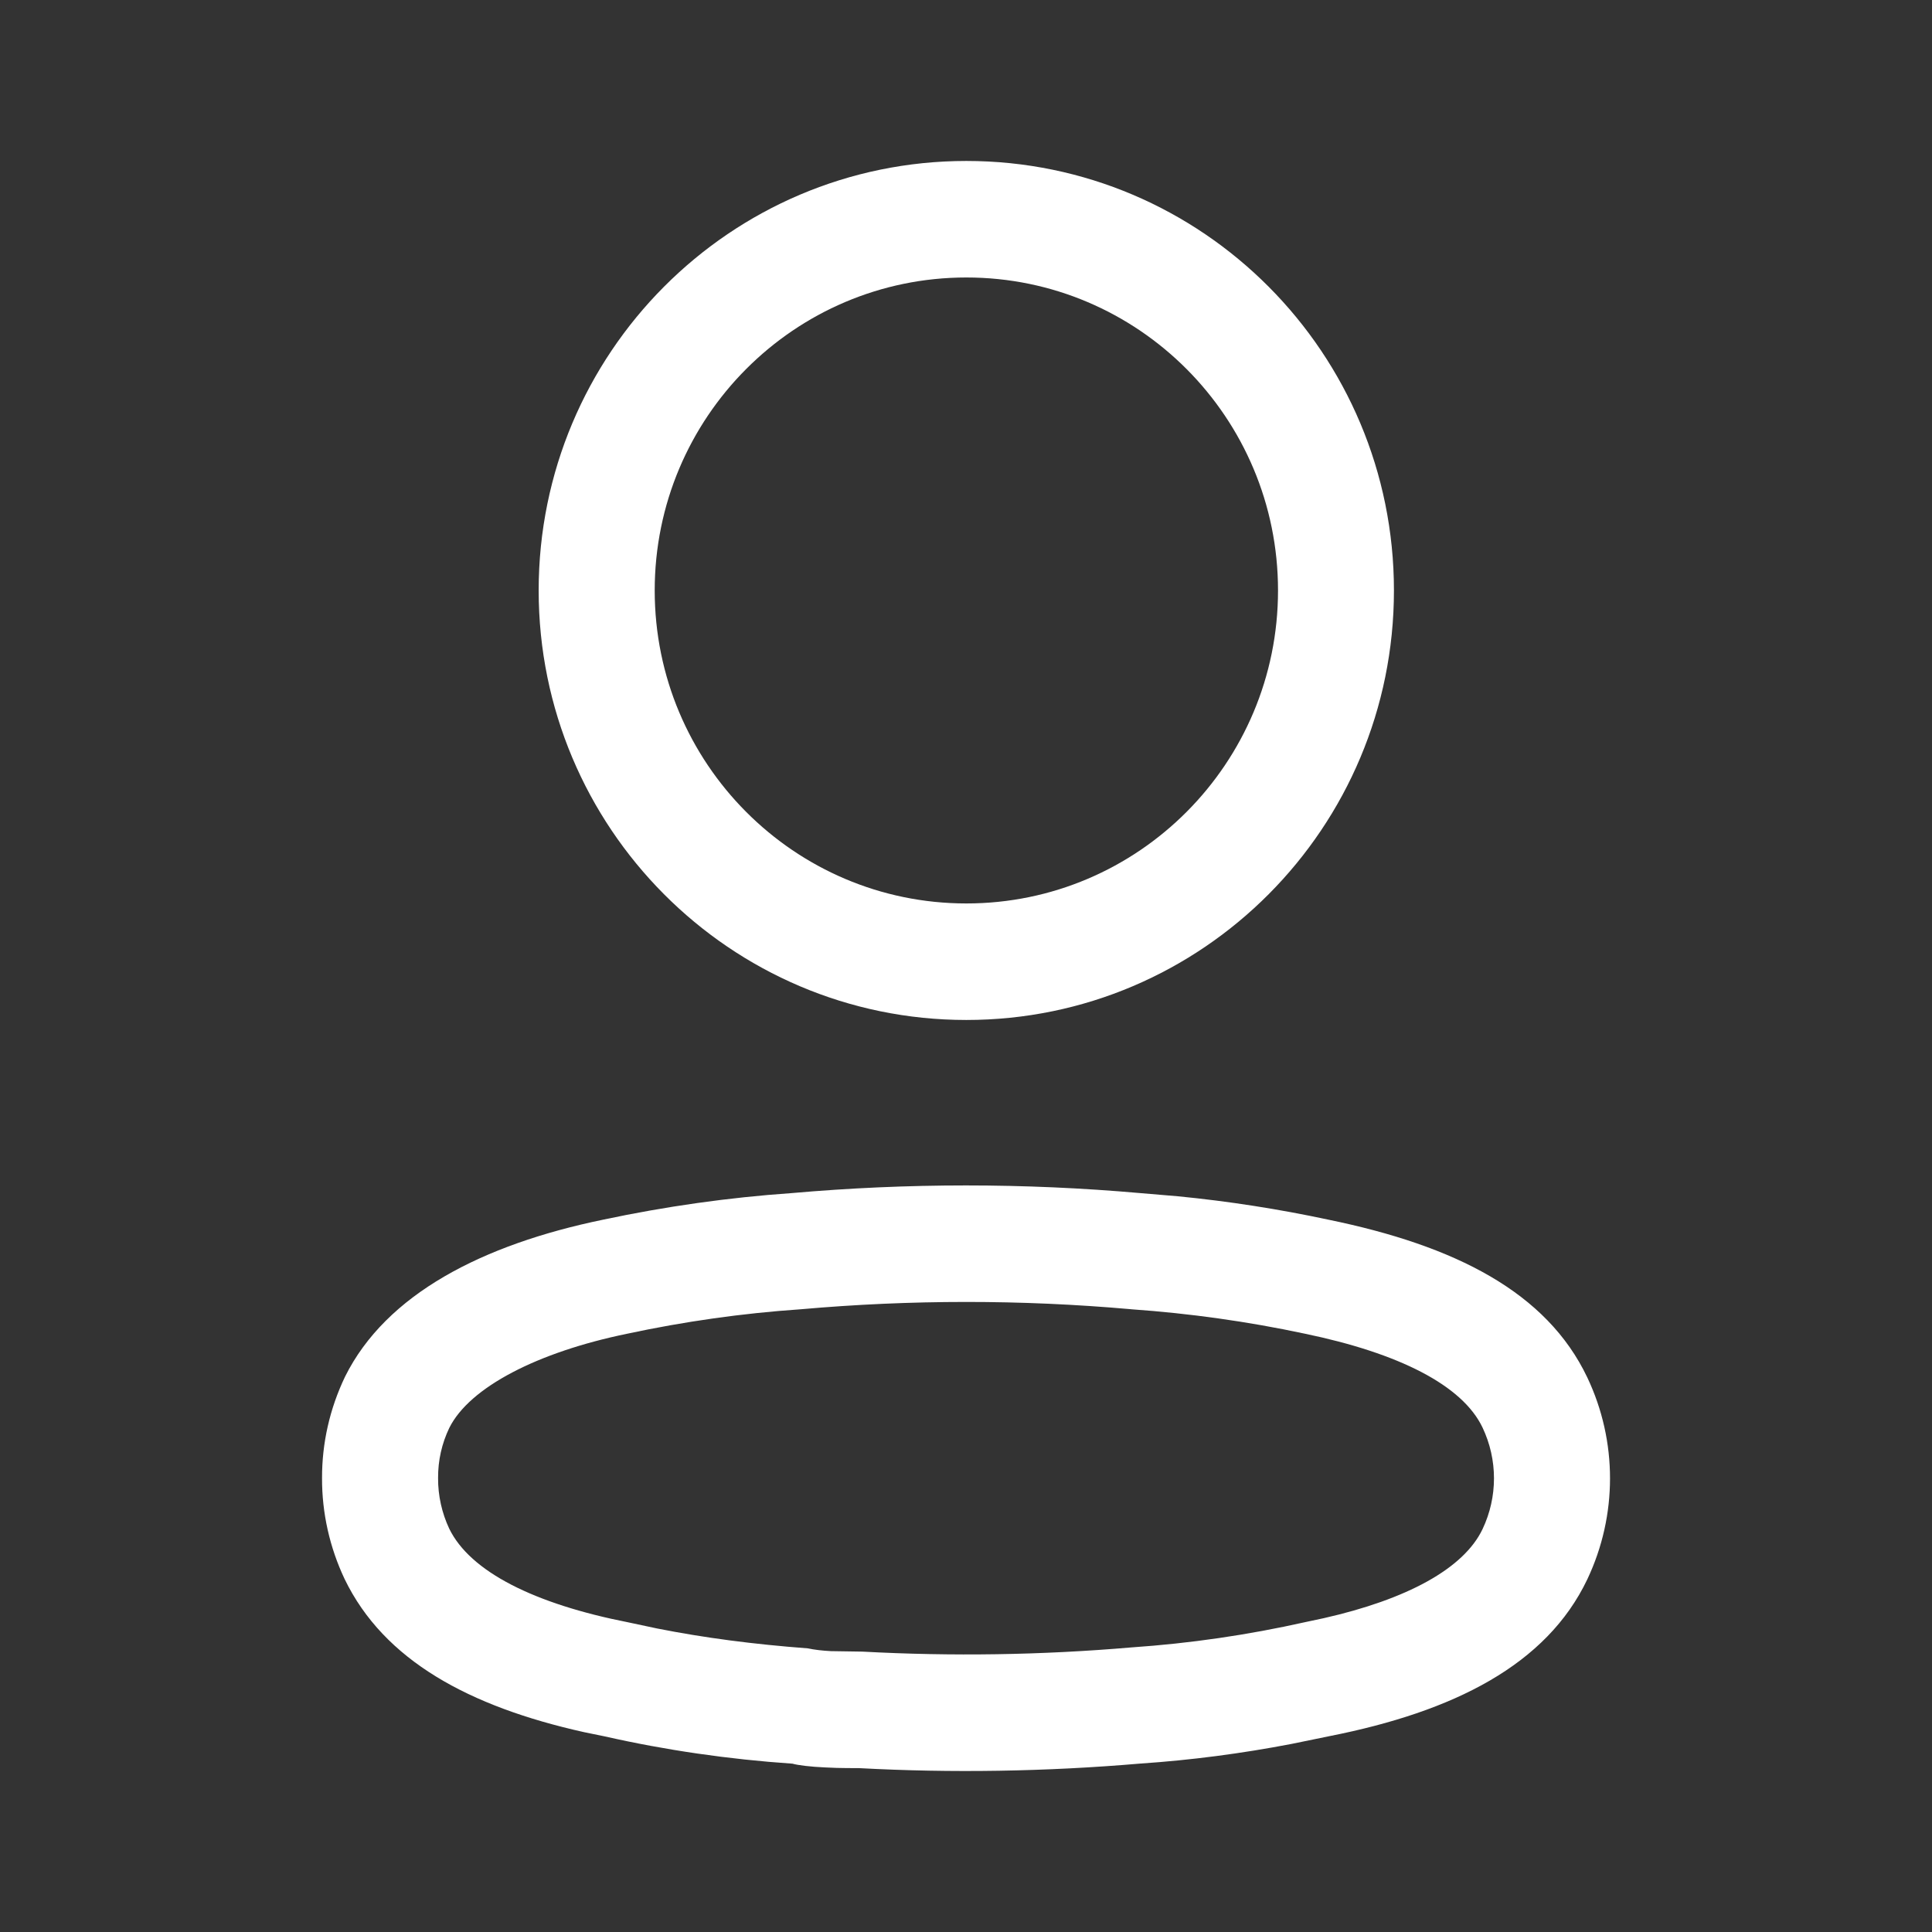 <svg width="16" height="16" viewBox="0 0 16 16" fill="none" xmlns="http://www.w3.org/2000/svg">
<rect x="0" y="0" width="16" height="16" fill="#333333" stroke="none"/>
<path fill-rule="evenodd" clip-rule="evenodd" d="M8.003 1.333C6.047 1.333 4.461 2.926 4.461 4.89C4.461 6.854 6.047 8.447 8.003 8.447C9.959 8.447 11.544 6.854 11.544 4.89C11.544 2.926 9.959 1.333 8.003 1.333ZM8.003 2.298C9.428 2.298 10.584 3.459 10.584 4.89C10.584 6.321 9.428 7.482 8.003 7.482C6.578 7.482 5.422 6.321 5.422 4.89C5.422 3.459 6.578 2.298 8.003 2.298ZM6.553 9.881C6.035 9.917 5.511 9.991 4.994 10.101C3.996 10.307 3.198 10.717 2.858 11.4C2.73 11.667 2.666 11.953 2.667 12.242C2.666 12.529 2.73 12.815 2.854 13.077C3.18 13.751 3.885 14.133 4.837 14.345L5.008 14.38C5.511 14.494 6.035 14.57 6.563 14.606C6.608 14.619 6.715 14.632 6.832 14.637L6.928 14.641C6.978 14.642 7.034 14.643 7.117 14.643C7.876 14.684 8.662 14.672 9.445 14.605C9.862 14.577 10.282 14.522 10.698 14.442L11.01 14.378C12.038 14.175 12.808 13.789 13.146 13.078C13.396 12.549 13.396 11.937 13.146 11.409C12.809 10.699 12.049 10.316 11.002 10.101C10.591 10.013 10.174 9.948 9.754 9.907L9.446 9.881C8.484 9.796 7.516 9.796 6.553 9.881ZM9.362 10.842L9.371 10.843C9.853 10.877 10.333 10.944 10.806 11.045C11.583 11.206 12.111 11.471 12.278 11.823C12.404 12.089 12.404 12.397 12.278 12.663C12.122 12.992 11.648 13.246 10.963 13.401L10.813 13.433C10.331 13.541 9.853 13.61 9.372 13.643C8.625 13.707 7.883 13.718 7.143 13.678L6.881 13.674C6.808 13.67 6.747 13.663 6.69 13.651C6.239 13.617 5.834 13.564 5.44 13.486L5.205 13.436C4.425 13.283 3.893 13.016 3.72 12.659C3.66 12.531 3.627 12.387 3.628 12.241C3.627 12.095 3.659 11.954 3.721 11.825C3.889 11.488 4.453 11.198 5.191 11.046C5.667 10.944 6.146 10.876 6.629 10.843C7.544 10.762 8.456 10.762 9.362 10.842Z" fill="white"/>
</svg>
